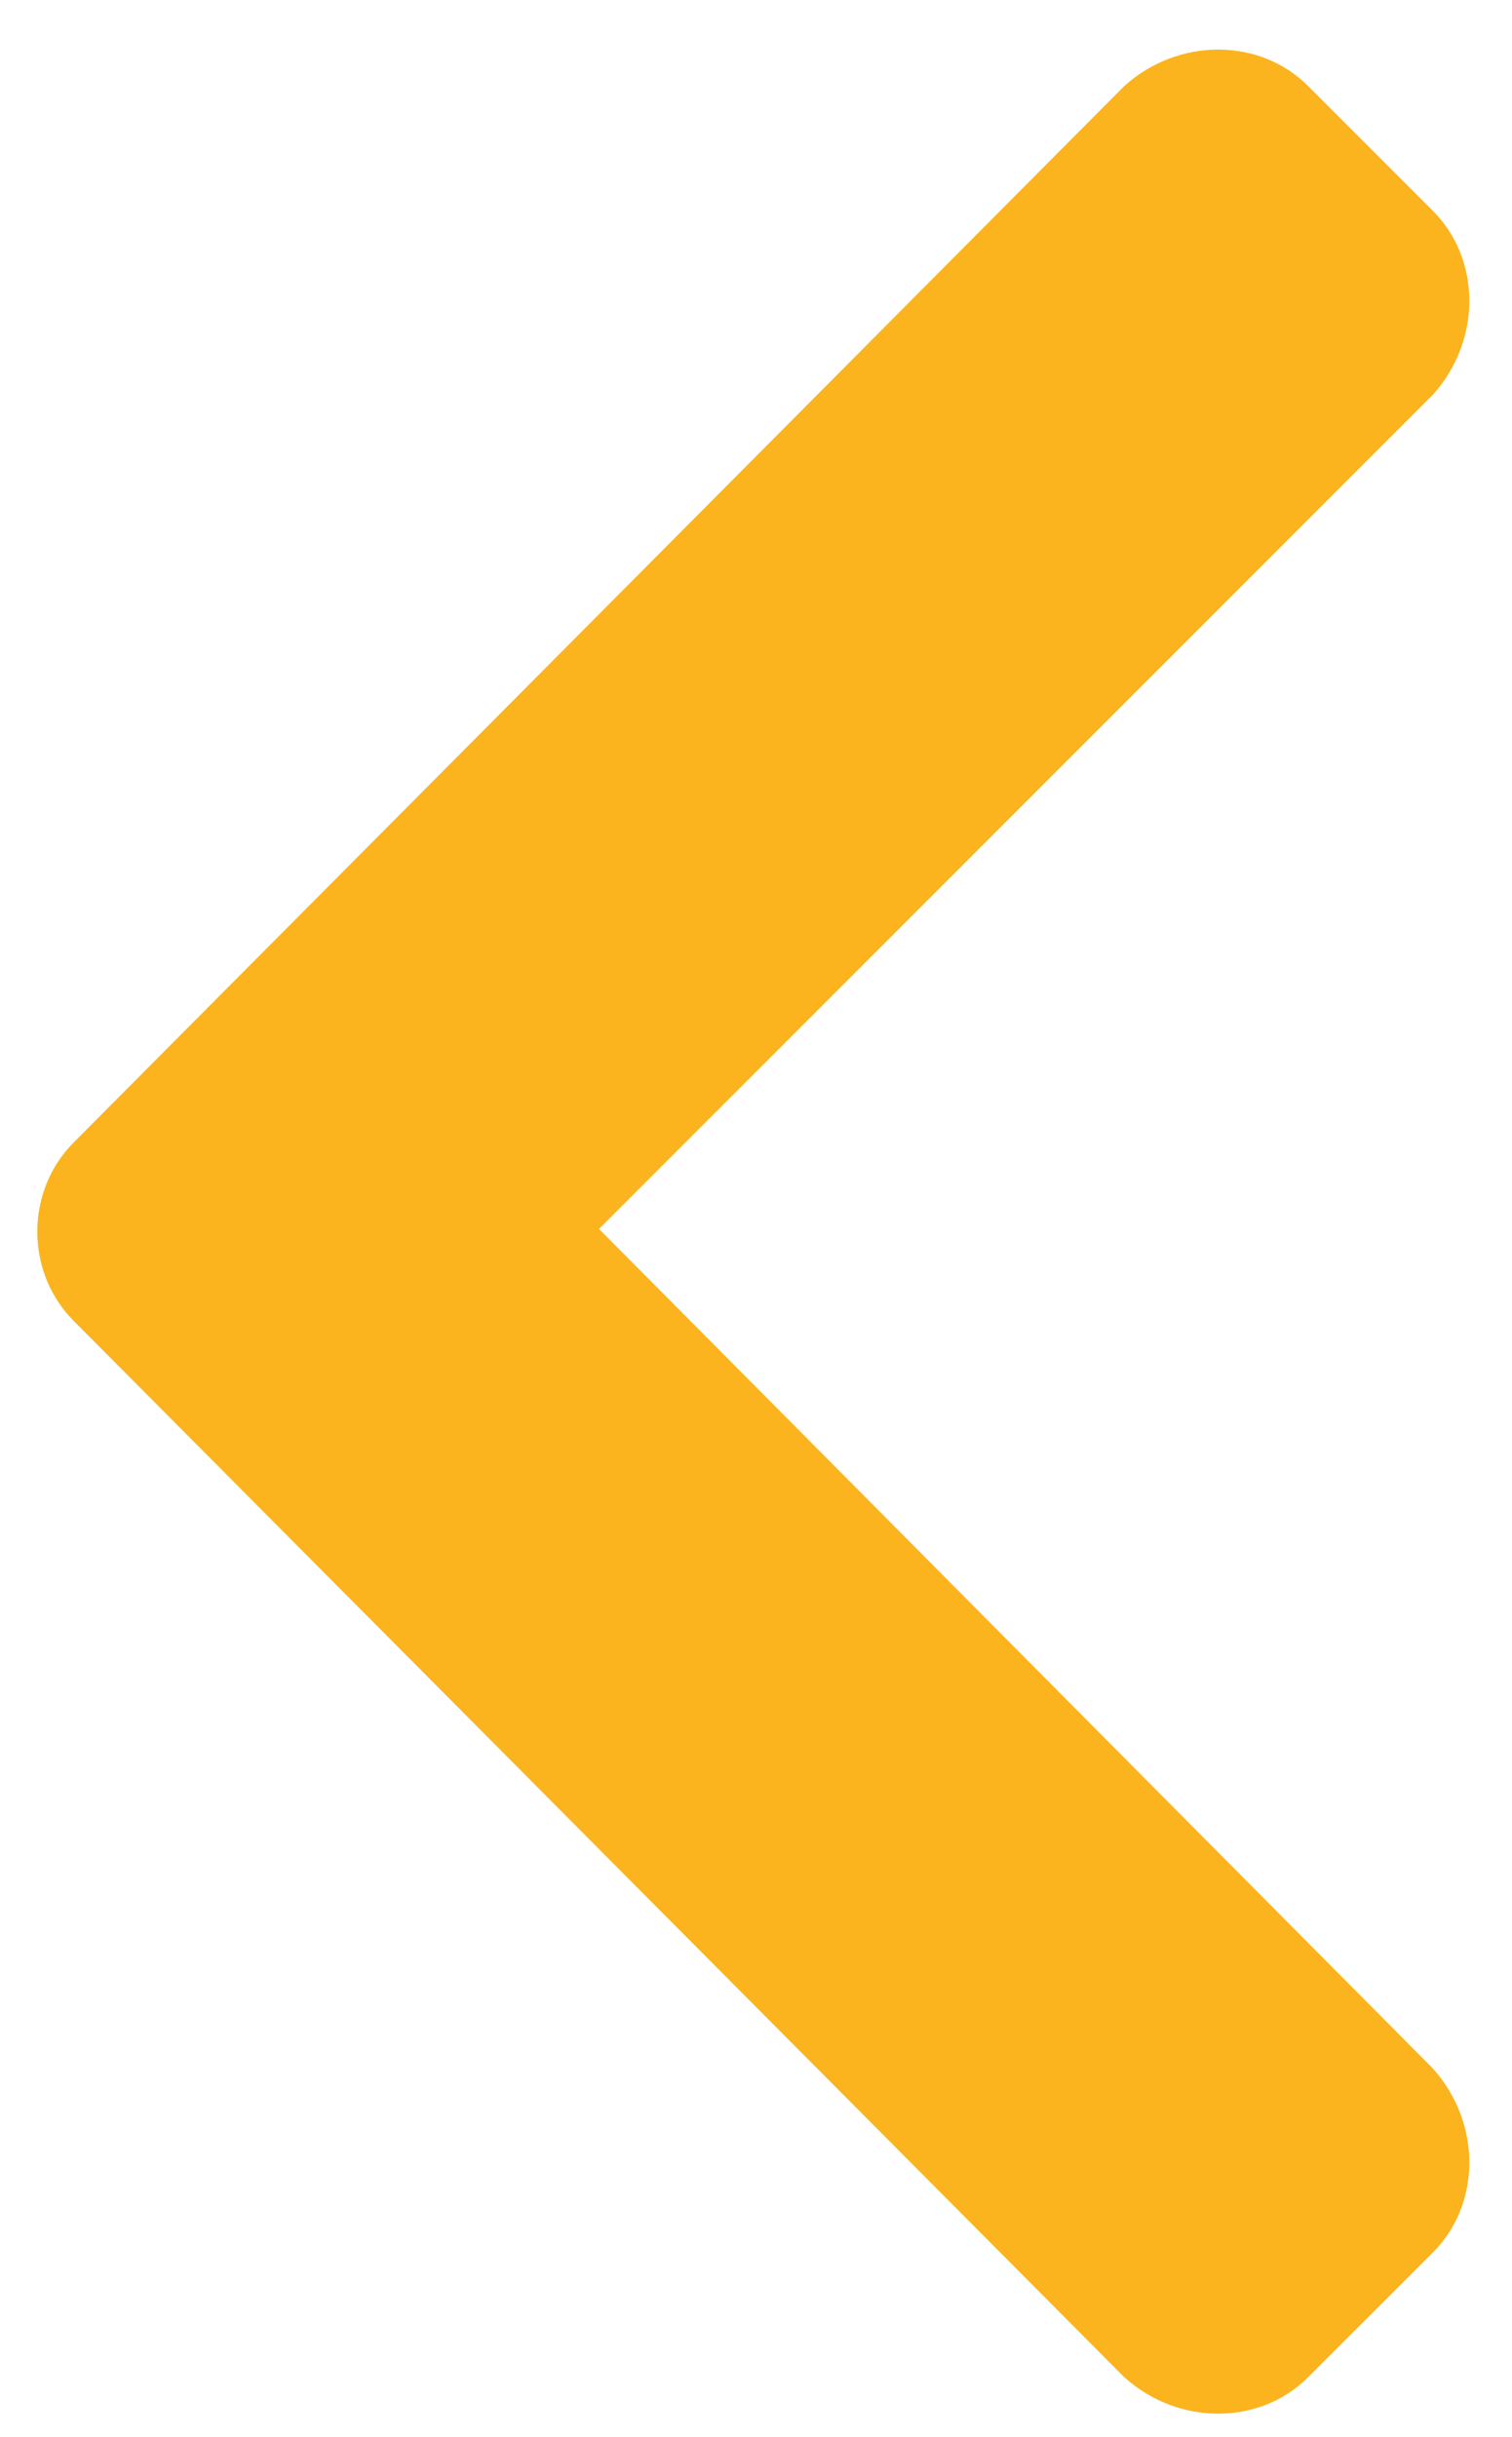 <svg width="18" height="29" viewBox="0 0 18 29" fill="none" xmlns="http://www.w3.org/2000/svg">
<path d="M0.879 13.594L13.383 1.025C14.027 0.445 14.994 0.445 15.574 1.025L17.057 2.508C17.637 3.088 17.637 4.055 17.057 4.699L7.131 14.625L17.057 24.615C17.637 25.26 17.637 26.227 17.057 26.807L15.574 28.289C14.994 28.869 14.027 28.869 13.383 28.289L0.879 15.721C0.299 15.141 0.299 14.174 0.879 13.594Z" fill="#FBB41E"/>
</svg>
